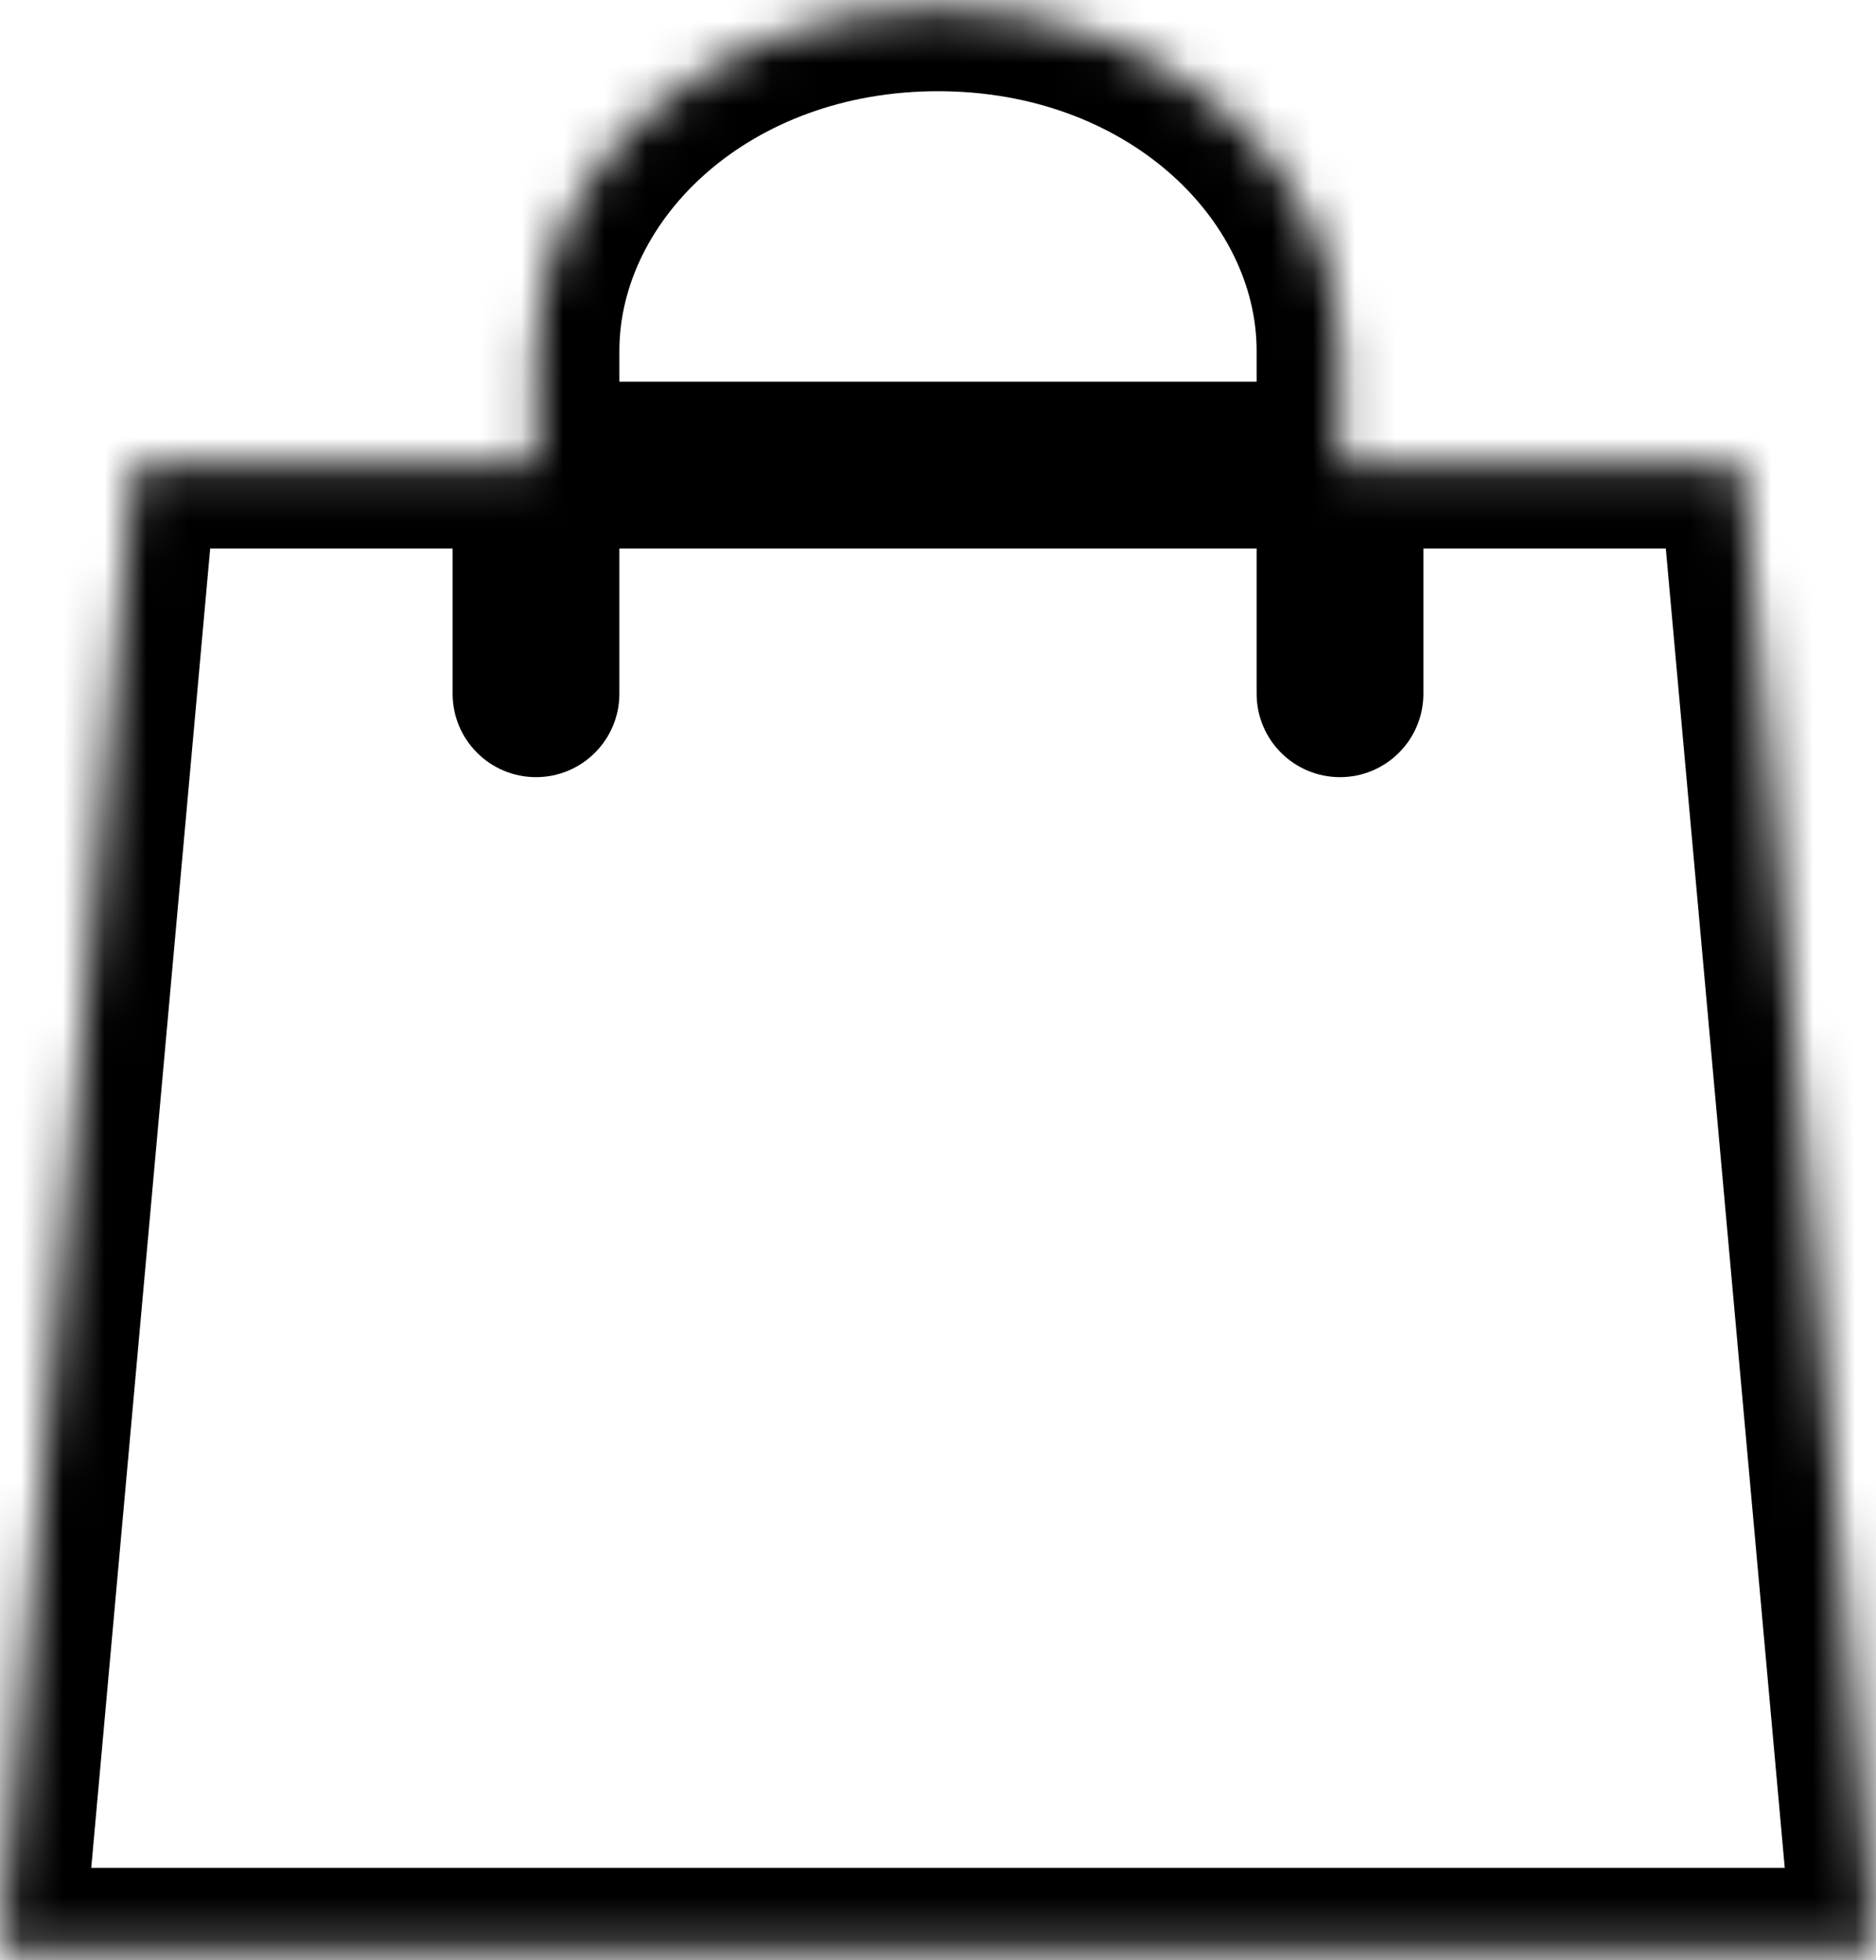<svg width="45" height="47" viewBox="0 0 45 47" fill="none" xmlns="http://www.w3.org/2000/svg">
<g id="Vector">
<mask id="path-1-inside-1_92_3" fill="white">
<path fill-rule="evenodd" clip-rule="evenodd" d="M3.214 11.152H41.786L45 46.79H0L3.214 11.152Z"/>
<path fill-rule="evenodd" clip-rule="evenodd" d="M12.857 16.635V8.411C12.857 3.869 17.174 0.187 22.5 0.187C27.826 0.187 32.143 3.869 32.143 8.411V16.635"/>
</mask>
<path d="M3.214 11.152V9.152H1.387L1.222 10.973L3.214 11.152ZM41.786 11.152L43.778 10.973L43.613 9.152H41.786V11.152ZM45 46.79V48.79H47.188L46.992 46.611L45 46.79ZM0 46.79L-1.992 46.611L-2.188 48.79H0V46.79ZM10.857 16.635C10.857 17.74 11.753 18.635 12.857 18.635C13.962 18.635 14.857 17.74 14.857 16.635H10.857ZM30.143 16.635C30.143 17.74 31.038 18.635 32.143 18.635C33.247 18.635 34.143 17.74 34.143 16.635H30.143ZM3.214 13.152H41.786V9.152H3.214V13.152ZM39.794 11.332L43.008 46.97L46.992 46.611L43.778 10.973L39.794 11.332ZM45 44.79H0V48.79H45V44.79ZM1.992 46.97L5.206 11.332L1.222 10.973L-1.992 46.611L1.992 46.97ZM14.857 16.635V8.411H10.857V16.635H14.857ZM14.857 8.411C14.857 5.26 17.969 2.187 22.5 2.187V-1.813C16.38 -1.813 10.857 2.478 10.857 8.411H14.857ZM22.5 2.187C27.031 2.187 30.143 5.26 30.143 8.411H34.143C34.143 2.478 28.62 -1.813 22.5 -1.813V2.187ZM30.143 8.411V16.635H34.143V8.411H30.143Z" fill="black" mask="url(#path-1-inside-1_92_3)"/>
</g>
</svg>
